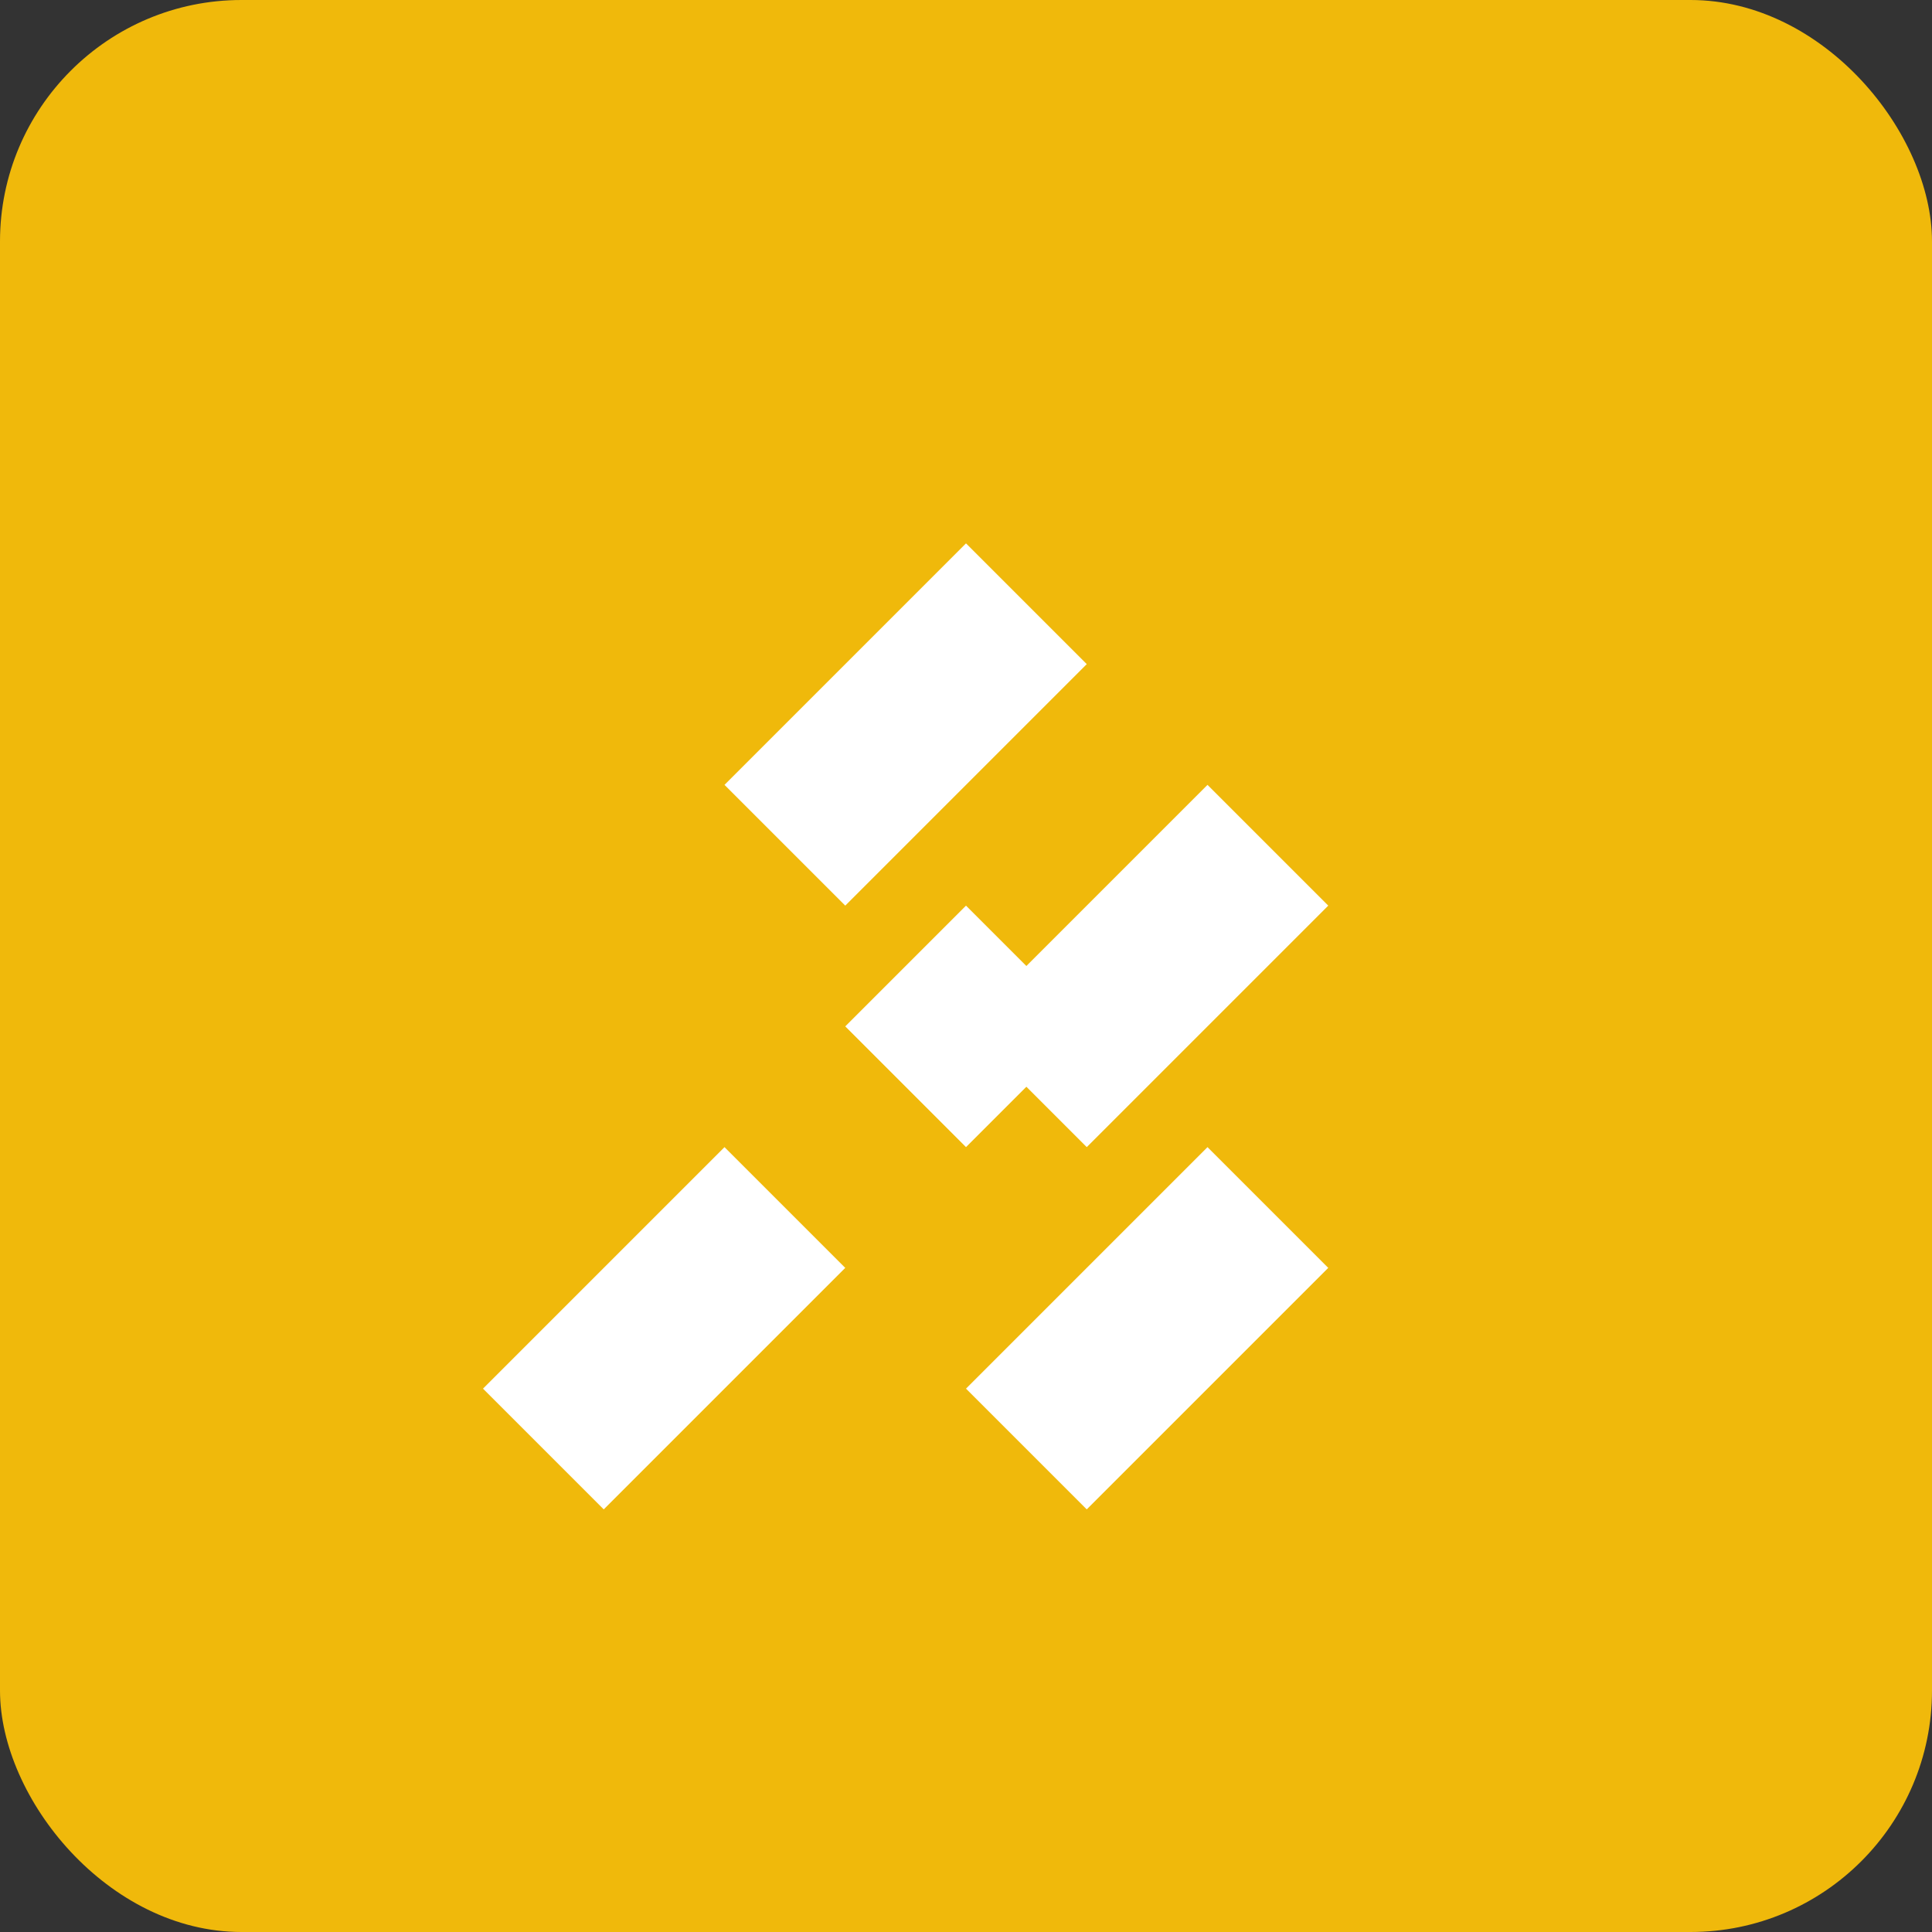 <?xml version="1.0" encoding="UTF-8"?>
<svg width="64" height="64" viewBox="0 0 64 64" fill="none" xmlns="http://www.w3.org/2000/svg">
  <rect x="0" y="0" width="64" height="64" fill="#333333" stroke="none"/>
  <rect width="64" height="64" rx="8" fill="#F0B90B"/>
  <path d="M32 18L36 22L28 30L24 26L32 18Z" fill="white"/>
  <path d="M40 26L44 30L36 38L32 34L40 26Z" fill="white"/>
  <path d="M24 38L28 42L20 50L16 46L24 38Z" fill="white"/>
  <path d="M40 38L44 42L36 50L32 46L40 38Z" fill="white"/>
  <path d="M32 30L36 34L32 38L28 34L32 30Z" fill="white"/>
</svg>